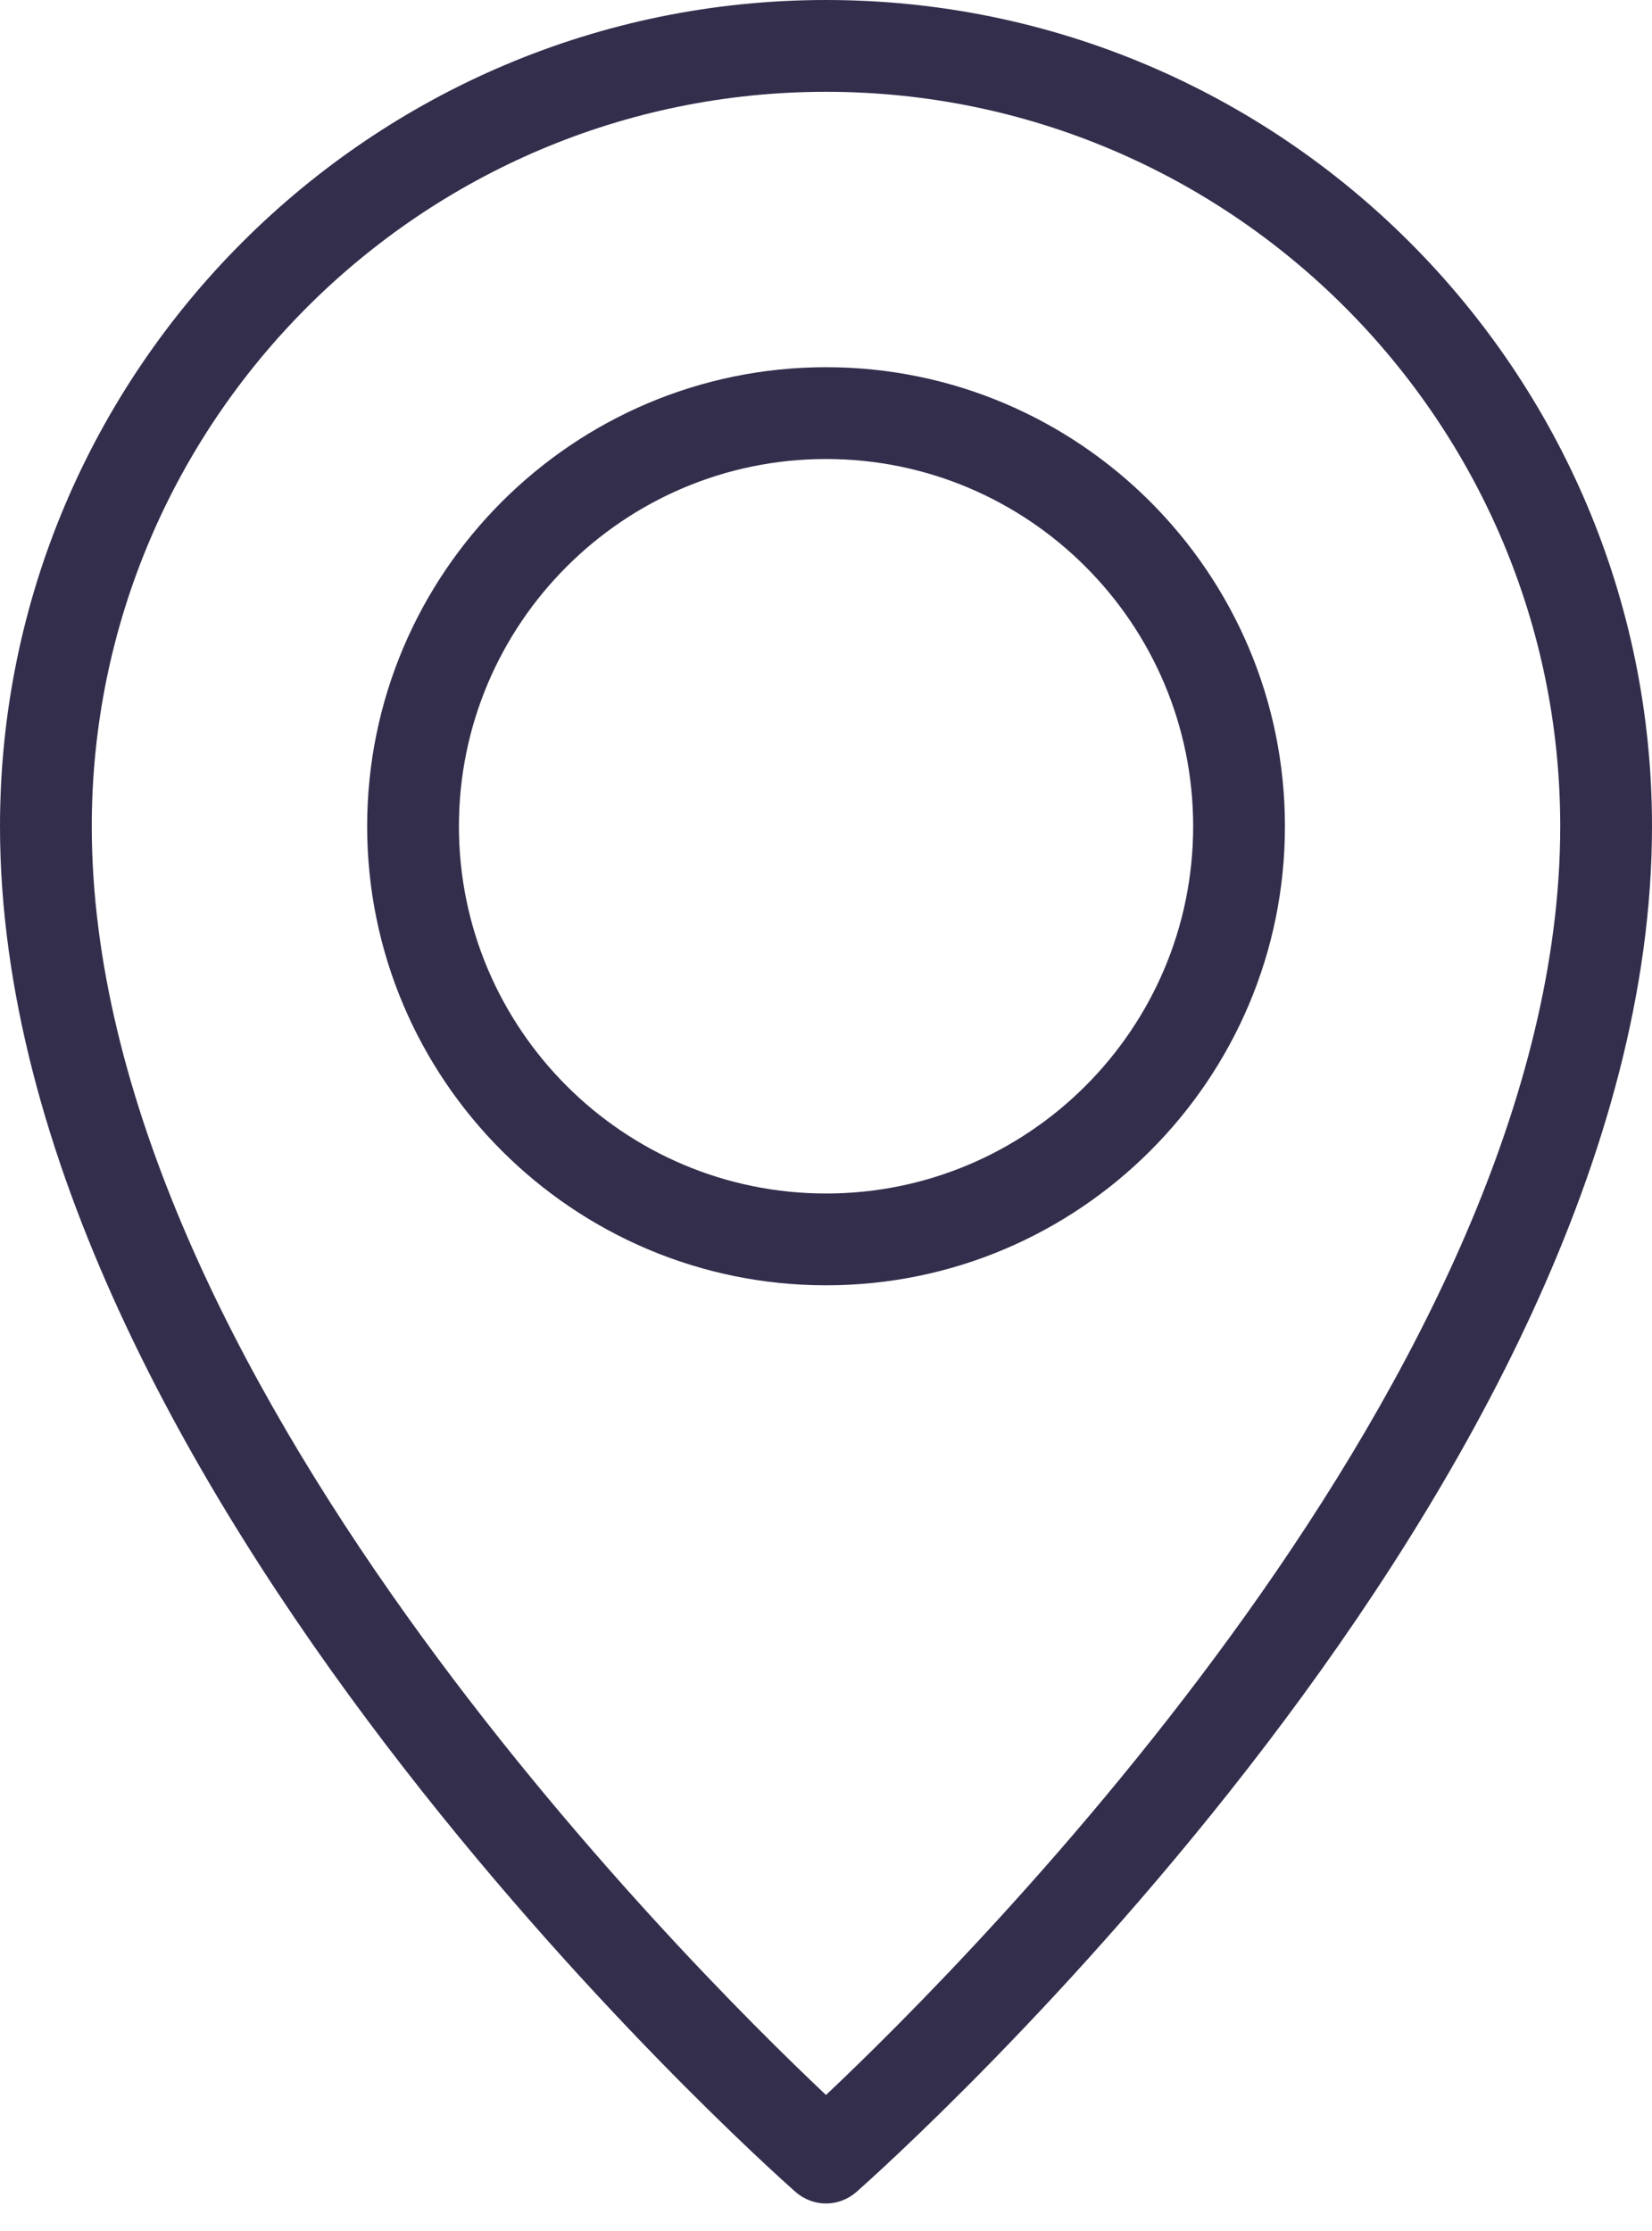 <svg width="20" height="27" viewBox="0 0 20 27" fill="none" xmlns="http://www.w3.org/2000/svg">
<path d="M10 26.667C9.869 26.667 9.738 26.62 9.632 26.528C9.239 26.18 0 17.938 0 10C0 4.486 4.487 0 10 0C15.513 0 20 4.486 20 10C20 17.938 10.761 26.18 10.368 26.528C10.262 26.62 10.131 26.667 10 26.667ZM10 1.111C5.099 1.111 1.111 5.099 1.111 10C1.111 16.576 8.279 23.731 10 25.354C11.721 23.731 18.889 16.576 18.889 10C18.889 5.099 14.901 1.111 10 1.111Z" fill="#332E4C"/>
<path d="M10.001 15.555C6.938 15.555 4.445 13.063 4.445 10C4.445 6.937 6.938 4.444 10.001 4.444C13.064 4.444 15.556 6.937 15.556 10C15.556 13.063 13.064 15.555 10.001 15.555ZM10.001 5.555C7.55 5.555 5.556 7.549 5.556 10C5.556 12.451 7.55 14.444 10.001 14.444C12.452 14.444 14.445 12.451 14.445 10C14.445 7.549 12.452 5.555 10.001 5.555Z" fill="#332E4C"/>
</svg>
